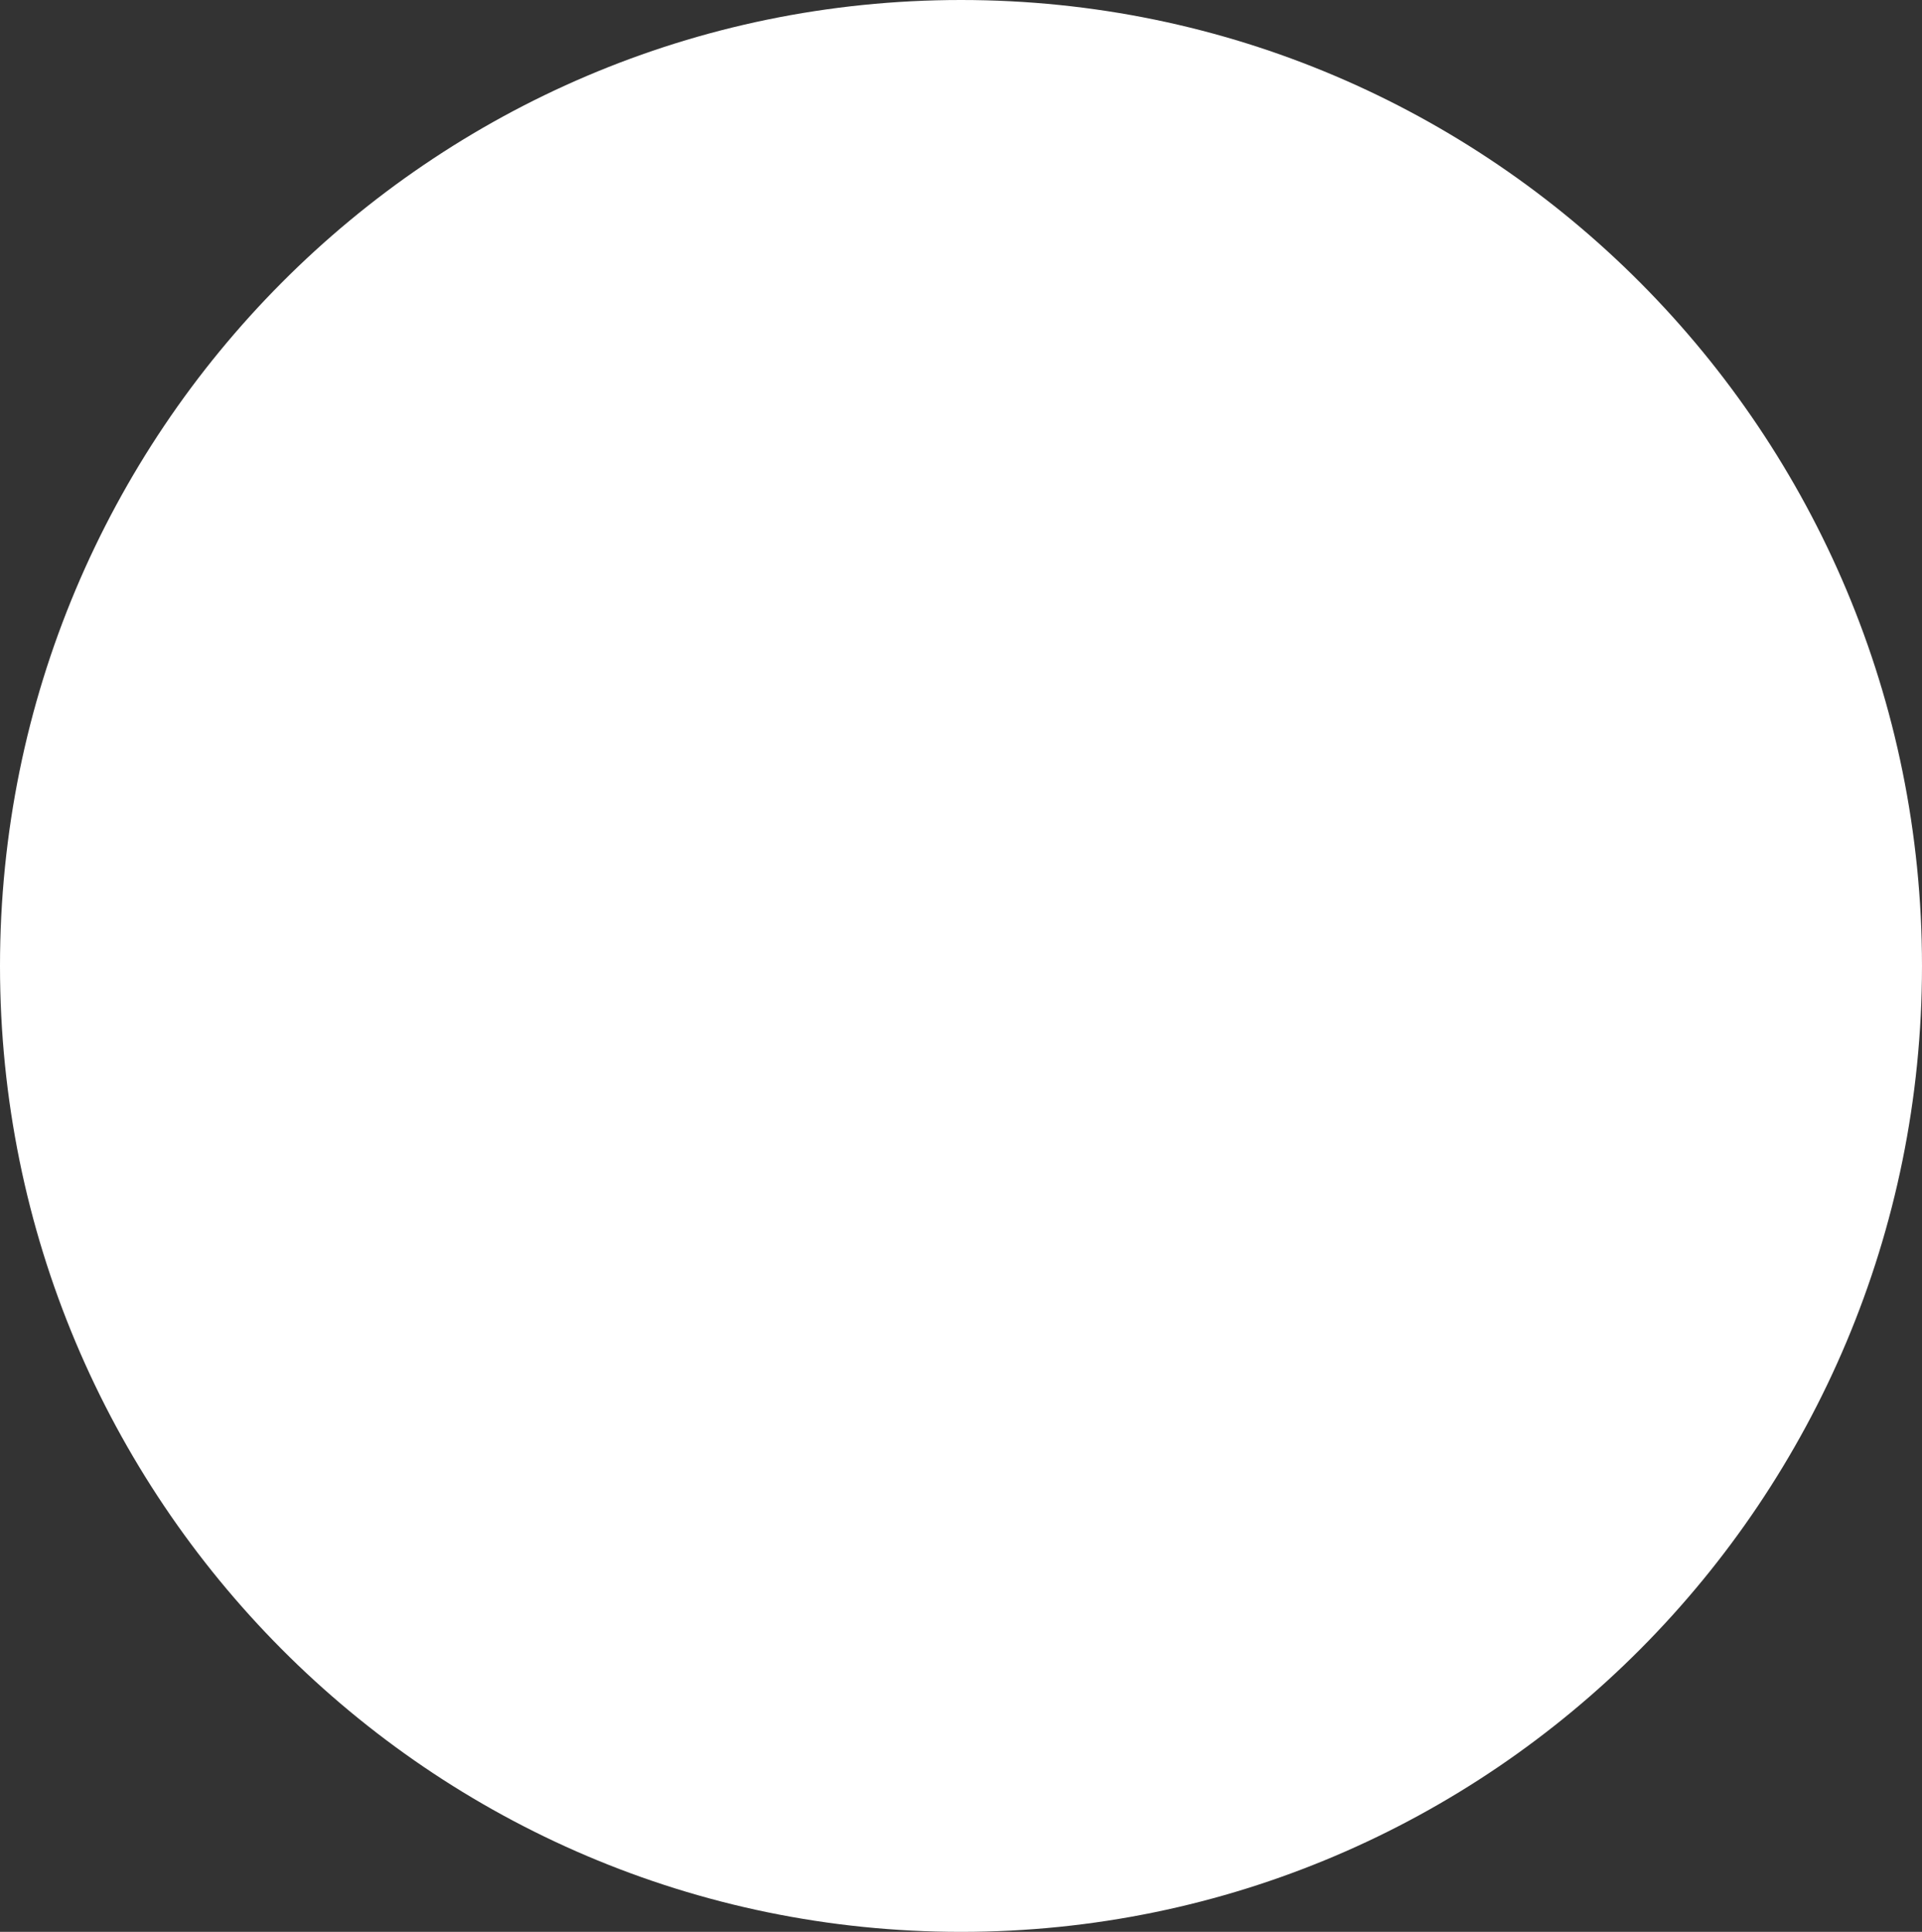 <?xml version="1.0" encoding="utf-8"?>
<!-- Generator: Adobe Illustrator 16.0.0, SVG Export Plug-In . SVG Version: 6.00 Build 0)  -->
<!DOCTYPE svg PUBLIC "-//W3C//DTD SVG 1.1//EN" "http://www.w3.org/Graphics/SVG/1.1/DTD/svg11.dtd">
<svg version="1.1"
	 id="svg3003" sodipodi:docname="Starbucks_Corporation_Logo_2011.svg" inkscape:version="0.48.0 r9654" xmlns:dc="http://purl.org/dc/elements/1.1/" xmlns:cc="http://creativecommons.org/ns#" xmlns:rdf="http://www.w3.org/1999/02/22-rdf-syntax-ns#" xmlns:svg="http://www.w3.org/2000/svg" xmlns:sodipodi="http://sodipodi.sourceforge.net/DTD/sodipodi-0.dtd" xmlns:inkscape="http://www.inkscape.org/namespaces/inkscape"
	 xmlns="http://www.w3.org/2000/svg" xmlns:xlink="http://www.w3.org/1999/xlink" x="0px" y="0px" width="297.474px" height="299px"
	 viewBox="1.263 0.5 297.474 299" enable-background="new 1.263 0.5 297.474 299" xml:space="preserve">
<rect x="1.263" y="0.5" width="297.474" height="299" fill="#333333" stroke="none"/>
<title  id="title3036">Starbucks Corporation
 Logo</title>
<sodipodi:namedview  id="namedview3015" inkscape:current-layer="svg3003" inkscape:window-y="-8" inkscape:pageopacity="0" inkscape:pageshadow="2" inkscape:window-height="750" inkscape:window-width="1280" inkscape:window-x="-8" inkscape:window-maximized="1" inkscape:cy="219.77498" inkscape:cx="108.82718" inkscape:zoom="2.3162919" showgrid="false" borderopacity="1" pagecolor="#ffffff" guidetolerance="10" bordercolor="#666666" gridtolerance="10" objecttolerance="10">
	</sodipodi:namedview>
<g id="text3021" transform="matrix(2.781,0,0,2.781,-616.796,-1116.173)">
</g>
<g id="g4387">
	<path id="path3040" fill="#FFFFFF" d="M298.736,150c0,82.567-66.592,149.5-148.736,149.5C67.855,299.5,1.263,232.568,1.263,150
		C1.263,67.434,67.855,0.5,150,0.5C232.145,0.5,298.736,67.434,298.736,150z"/>
	<!-- <g id="g4381">
		<path id="inner_artwork" inkscape:connector-curvature="0" fill="#007042" d="M148.758,53.65
			c5.236,3.018,10.79,6.902,15.018,11.018l-1.661,1.669c-8.343-0.887-17.13,0.22-25.039,0.342c-0.882-0.89-2.659-2.228-1.004-3.346
			L148.758,53.65L148.758,53.65z M296.279,157.287c0.111,3.766,0.465,7-1.004,10.854c-15.242,4.335-25.254-11.803-40.043-9.369
			l1.672,8.365c13.682,0.45,22.228,13.57,36.363,13.006c-2.008,4.011,0.896,14.578-8.001,10.354
			c-9.235-2.219-15.912-10.354-26.032-10.354c-1.221,2.242-0.448,5.346-0.662,7.998c10.676,1.675,18.354,10.698,29.027,12.364
			c-1.004,3.668-1.999,7.775-5.005,10.012c-8.683-2.113-15.465-9.911-24.709-9.688l-1.646,7.681
			c8.785,0.226,14.461,7.998,22.356,10.331c0.217,3.24-2.679,6.135-4.347,9.027c-7.009-2.105-12.354-8.126-20.362-7.682
			c-0.111-3.017,1.68-6.443,1.004-9.669c-8.994,2.675-15.025-5.682-21.691-10.695c-0.192-16.405-17.462-27.167-18.374-42.535
			c-0.175-3.064,0.292-6.335,1.688-9.85c5.676-13.124,3.893-30.163-2.331-42.399c-1.891-3.22-5.242-5.762-8.365-7.655
			c4.569,9.683,10.137,21.124,7.358,33.026c-0.322,9.191-5.745,18.018-5.807,26.878c-0.021,3.159,0.653,6.318,2.47,9.508
			c7.236,13.032,20.254,25.368,15.359,41.712c-1.346,5.02-5.354,8.902-6.354,14.011c8.465,7.011,16.469,14.911,27.701,15.356
			c4.002-2.556,1.779-13.891,10.012-8.663l12.021,6.013c-0.876,3.218-3.57,6.102-6.01,8.318c-4.561-2.22-9.01-4.881-14.697-4.664
			c-1.677,1.779-3.12,3.776-2.992,6.329c4.002,0.659,7.673,2.348,11.016,4.688c-1.552,3.343-4.577,5.438-7.358,7.998l-9.325-3.334
			c-1.557,2.228-4.791,4.569-3.656,7.014c2.104,0.901,4.438,2.119,5.987,3.68c-4.116,4.449-9.333,7.311-14.353,10.331
			c-4.324-14.133-18.571-24.042-17.348-40.386l-0.662-0.661c-3.349,3.765-2.23,9.786-2.014,14.672
			c4.008,10.237,13.568,18.144,15.018,29.37c-1.674,2.889-5.448,3.465-8.343,4.688c0.336-20.24-30.365-35.591-10.677-56.064
			c6.566-10.025,17.567-19.592,13.669-33.394c-4.002-13.326-18.157-21.583-18.032-36.522l0.022-1.165
			c3.224-15.579,13.018-32.156,5.006-48.729c-2.233-6.666-7.222-14.241-14.008-17.027c10.117,11.58,14.128,30.474,8.34,46.056
			c-2.917,6.198-6.933,13.582-7.336,20.868h-0.024c-0.215,3.805,0.562,7.589,3.017,11.177c7.682,12.464,21.024,26.155,13.349,42.398
			c-8.676,13.01-23.805,26.244-15.356,43.38c6.118,10.234,15.582,20.446,13.029,33.027l-10.012,3.334
			c6.675-23.466-26.035-37.254-12.342-60.728c8.454-12.57,23.574-24.364,15.015-41.047c-5.117-10.337-15.69-16.455-15.356-29.373
			l0.364-2.169c3.445-18.321,17.372-35.663,7.634-55.241c-2.559-5.781-7.673-11.675-13.349-15.015l-0.343,0.343
			c11.353,11.013,14.807,29.133,8.686,43.699c-2.856,8.546-9.124,17.059-10.398,26.217c-0.606,4.318-0.095,8.793,2.4,13.507
			c7.23,11.449,19.909,23.594,11.997,38.396c-8.332,12.226-22.242,24.122-16.686,40.021c6.12,13.91,18.899,27.161,11.999,44.409
			l-10.331,2.333c8.229-16.809-4.11-33.488-11.338-48.066c-8.793-20.915,18.892-30.93,19.336-50.052
			c-0.105-12.342-13.226-19.35-15.999-30.696c-5.679-4.791-11.565,1.905-18.354,0.662c-5.012,1.007-12.71-6.899-15.702,1.671
			c-3.563,12.564-19.795,21.801-12.661,36.703c6.788,13.243,23.124,22.927,17.667,40.065c-4.886,16.008-21.026,31.25-11.016,49.713
			c-4.112-1.332-11.791,1.218-11.68-5.351c-6.338-22.359,20.69-35.385,12.342-57.732c-3.885-13.688-21.586-21.25-17.689-37.713
			c2.881-13.552,18.088-23.026,15.955-37.871c-0.173-1.243-0.479-2.515-0.916-3.841c-5.676-16.019-17.256-32.042-10.354-50.738
			c1.895-5.34,5.68-9.9,9.006-14.673c-11.014,5.894-16.57,18.357-16.342,31.036c-0.48,13.788,9.705,25.599,11.154,38.216
			c0.57,5.092-0.264,10.306-3.818,15.837c-7.225,9.804-16.674,20.141-12.342,33.05c4.119,13.021,20.359,20.909,19.358,36.044
			c-0.11,17.903-20.913,29.05-15.017,49.072l-10.354-3.359c-4.111-17.792,14.797-26.895,15.014-43.357
			c2.676-18.931-21.469-25.955-20.02-44.409c-0.104-14.021,12.238-22.901,17.689-34.695c0.935-2.87,1.246-5.582,1.121-8.182
			c-0.668-13.04-12.418-23.235-10.468-37.896c0.656-10.79,4.327-20.248,11.338-28.363c-9.673,3.886-13.669,15.021-16.341,24.367
			c-4.637,14.986,6.432,28.466,7.542,41.893c0.492,5.929-0.957,11.824-6.536,17.851c-8.014,9.444-16.141,21.36-10.355,34.053
			c6.127,14.005,25.376,24.906,17.027,42.374c-4.555,11.015-15.462,19.353-15.014,32.364c-2.89-1.224-5.888-2.444-8.344-4.663
			c0-16.572,23.574-26.923,12.342-44.388c-0.995,3.446-1.209,8.129-1.988,12.022c-3.898,10.128-12.238,18.235-15.359,28.705
			c-5.219-2.014-10.676-6.246-15.017-10.695l6.013-3.68c-0.668-2.229-2.445-4.118-3.999-6.009c-3.905-0.549-6.469,2.013-9.688,3.017
			c-2.781-2.452-5.465-4.678-7.682-7.681c1.996-5.685,17.592-0.984,9.691-10.331c-5.334-3.335-10.688,1.429-15.359,3.653
			l-6.332-7.998c5.451-3.334,10.888-8.017,17.668-6.674c1.671,3.009,1.787,7.434,5.006,9.005c11.46-0.223,19.58-8.891,28.365-15.679
			c-6.123-9.111-11.107-21.689-5.668-32.707c4.358-11.041,15.713-20.34,16.228-32.546c0.116-2.778-0.317-5.701-1.532-8.847
			c-6.004-15.465-8.123-36.366,3.337-50.054c-6.231,1.674-9.905,9.44-12.022,15.337c-6.889,15.101,1.824,29.091,2.125,43.563
			c0.041,2.603-0.17,5.212-0.801,7.84c-5.898,11.902-15.454,22.345-17.006,36.041c-6.788,4.33-12.361,11.902-22.033,9.347
			c-0.34,2.556,0.439,6.452,1.326,9.347c-7.67-0.322-12.9,5.331-19.358,8.001c-3.44-1.104-4.335-5.551-5.667-8.663
			c7.559-2.553,13.012-10.131,21.691-10.011c1.006-2.795-0.564-5.356-1.007-8.023c-10.796-4.792-27.909,23.688-29.348-1.004
			c10.788-0.668,17.682-10.682,28.366-11.68l0.319-7.998c-12.125-1.225-19.925,11.24-32.045,10.011l-2.673-10.673
			c14.02,0.876,22.373-11.688,35.725-12.364c1.774-2.333,1.988-5.782,2.33-9.005c-14.574-1.899-24.575,14.252-40.043,9.347
			c0,0-0.533-6.722-0.822-10.512h0.021c-0.105-1.482-0.205-2.515-0.205-2.515c13.793,5.352,25.912-4.555,37.712-9.669
			c3.001-0.898,7.681,0.659,9.027-2.675c-0.117-2.559,4.55-5.551,0.665-7.337c-17.251-2.341-28.711,18.466-46.4,9.005l-1.327-2.675
			C6.262,91.145,34.616,42.539,81.667,18.62C100.723,7.73,124.397,2.179,148.272,1.982c28.813-0.239,57.927,7.319,79.585,22.65
			c21.032,12.901,41.15,34.162,52.068,55.745c10.442,18.91,15.248,40.129,16.683,62.719c-18.248,13.788-30.49-12.99-49.072-6.997
			c1.001,2.898,1.555,5.896,3.679,8.343c16.469-0.116,27.81,17.128,45.049,10.332L296.279,157.287L296.279,157.287z M86.667,95.369
			c-11.571-7.567-26.241-0.442-37.025,3.679c-1.001-10.128-5.114-19.355-13.69-26.029c-0.832-0.414-1.982-1.285-3.018-1.349
			c-0.62-0.039-1.21,0.211-1.668,1.004c3.887,23.913-11.658,40.599-22.674,58.739c3.668,2.998,9.561,2.55,14.01,1.669
			c11.678-4.67,22.802-12.798,36.707-10.012c4.112-7.008,11.021-13.796,16.686-19.358C79.456,100.717,84.211,98.815,86.667,95.369
			L86.667,95.369z M122.049,110.387c-0.222,1.44,0.111,4.007,2.331,3.015c3.454-4.783,9.569-0.999,13.349-0.662v-1.346
			c-2.074-3.257-6.341-4.893-10.674-4.73c-1,0.035-2.016,0.181-2.994,0.408C122.611,107.394,121.602,108.721,122.049,110.387
			L122.049,110.387z M176.445,96.056c-3.106-6.899-10.226-9.691-16.687-11.359c-3.167-0.39-6.454-0.654-9.714-0.685
			c-0.611-0.006-1.221-0.014-1.829,0c-9.119,0.184-17.832,2.525-23.155,10.031c-0.764,2.119-4.123,5.095-1.004,6.994
			c7.009-0.448,15.007-1.327,19.679,4.688c0,5.345,3.451,12.456-2.331,15.015c-4.791-4.436-10.465,1.888-15.678-1.672
			c-2.451-1.448-4.002,0.242-5.006,2.355c-1.449,13.791,5.772,29.011,18.674,36.684c5.229,1.886,12.258,3.68,17.715,1.004
			c13.126-6.112,18.563-20.12,21.007-33.026c-0.328-2.456-0.211-7.242-3.657-7.358c-3.891,2.461-9.566,1.007-13.69,0
			c-2.438,0.787-2.55,4.354-5.325,5.03l-1.691-1.349c-1.448-6.109-2.341-14.789,3.338-19.016c6.346-2.559,13.799-3.677,20.362-1.669
			C178.678,99.611,176.787,97.948,176.445,96.056L176.445,96.056z M169.748,107.025c-0.441,0.011-0.87,0.033-1.304,0.047
			c-2.331,1.555-9.124,0.437-6.672,5.668c4.23-3.346,10.126-1.001,14.353,0.662c1.563-0.776,1.224-2.334,1.327-3.677
			C176.095,107.2,172.852,106.963,169.748,107.025z M218.182,59.991c-8.234-0.437-15.129,4.237-22.695,6.352
			c-0.659-6.438,4.232-13.237,5.348-19.7c-12.233,0.787-21.922,8.15-32.042,14.032c-2.342-5.659-4.691-11.347-7.017-17.027
			l13.349-12.685l0.342-1.671l-18.031-1.004c-3.106-5.442-4.33-11.997-8.001-17.003c-3.004,5.673-5.022,11.677-8.023,17.345
			l-18.01,1.007v1.326l13.669,12.342c-1.671,6.344-3.224,13.237-7.336,18.032c-8.009-4.797-15.904-10.018-24.685-13.349
			c-2.113-0.682-5.125-1.791-7.016-0.342c2.777,6.12,6.666,12.703,6.012,19.383c-3.673-0.676-6.56-3.031-10.011-4.021
			c-4.127-1.126-9.024-3.326-13.028-1.988c6.676,9.339,12.125,19.113,14.01,30.352c22.147-10.689,47.975-16.568,74.785-12
			c12.567,2,24.123,7.119,35.36,11.336C205.601,78.923,213.054,69.453,218.182,59.991L218.182,59.991z M256.214,124.075
			c11.338,3.001,22.712,15.354,34.718,7.339c-10.456-17.351-26.019-33.374-21.691-56.064c0.453-1.549-0.548-3.117-1.988-3.337
			c-6.783,2.772-12.036,9.455-14.72,16.024c-1.104,3.885-1.758,8.015-3.313,11.677c-8.126-4.229-16.797-8.326-26.697-7.336
			c-3.57,0.445-8.688,0.679-9.347,4.344c11.235,6.004,20.474,16.024,27.359,26.694C245.329,122.634,251.208,123.302,256.214,124.075
			L256.214,124.075z M137.408,139.756l0.32,2.011c4.347,2.896,5.684,7.804,11.702,7.358c5.337,0.317,9.341-4.683,12-8.685
			C154.208,139.443,145.42,140.986,137.408,139.756L137.408,139.756z M143.418,130.751c0.217,0.891-0.551,2.226,0.662,2.676
			c3.56-0.773,10.009,1.894,11.997-2.333c-1.388-1.555-3.654-2.261-6.032-2.261C147.668,128.833,145.201,129.526,143.418,130.751z"
			/>
		<g id="g4377">
			<path id="rect3815" opacity="0.99" fill="#FFFFFF" enable-background="new    " d="M137.416,126.891h24.392v10.021h-24.392
				V126.891z"/>
			<path id="path3032-6" sodipodi:nodetypes="cccsccc" inkscape:connector-curvature="0" fill="#007042" d="M141.922,132.249
				c3.152,0.746,3.932,1.864,6.423,2.176c2.648-0.047,2.266-0.585,6.885-2.179c0.303-0.107,0.72-0.776,0.203-1.289
				c-2.868-2.847-4.85-0.813-6.648-0.759c-2.385,0.026-4.622-2.042-6.952,0.646C141.436,131.39,141.229,131.926,141.922,132.249
				L141.922,132.249z"/>
		</g>
	</g> -->
</g>
</svg>
